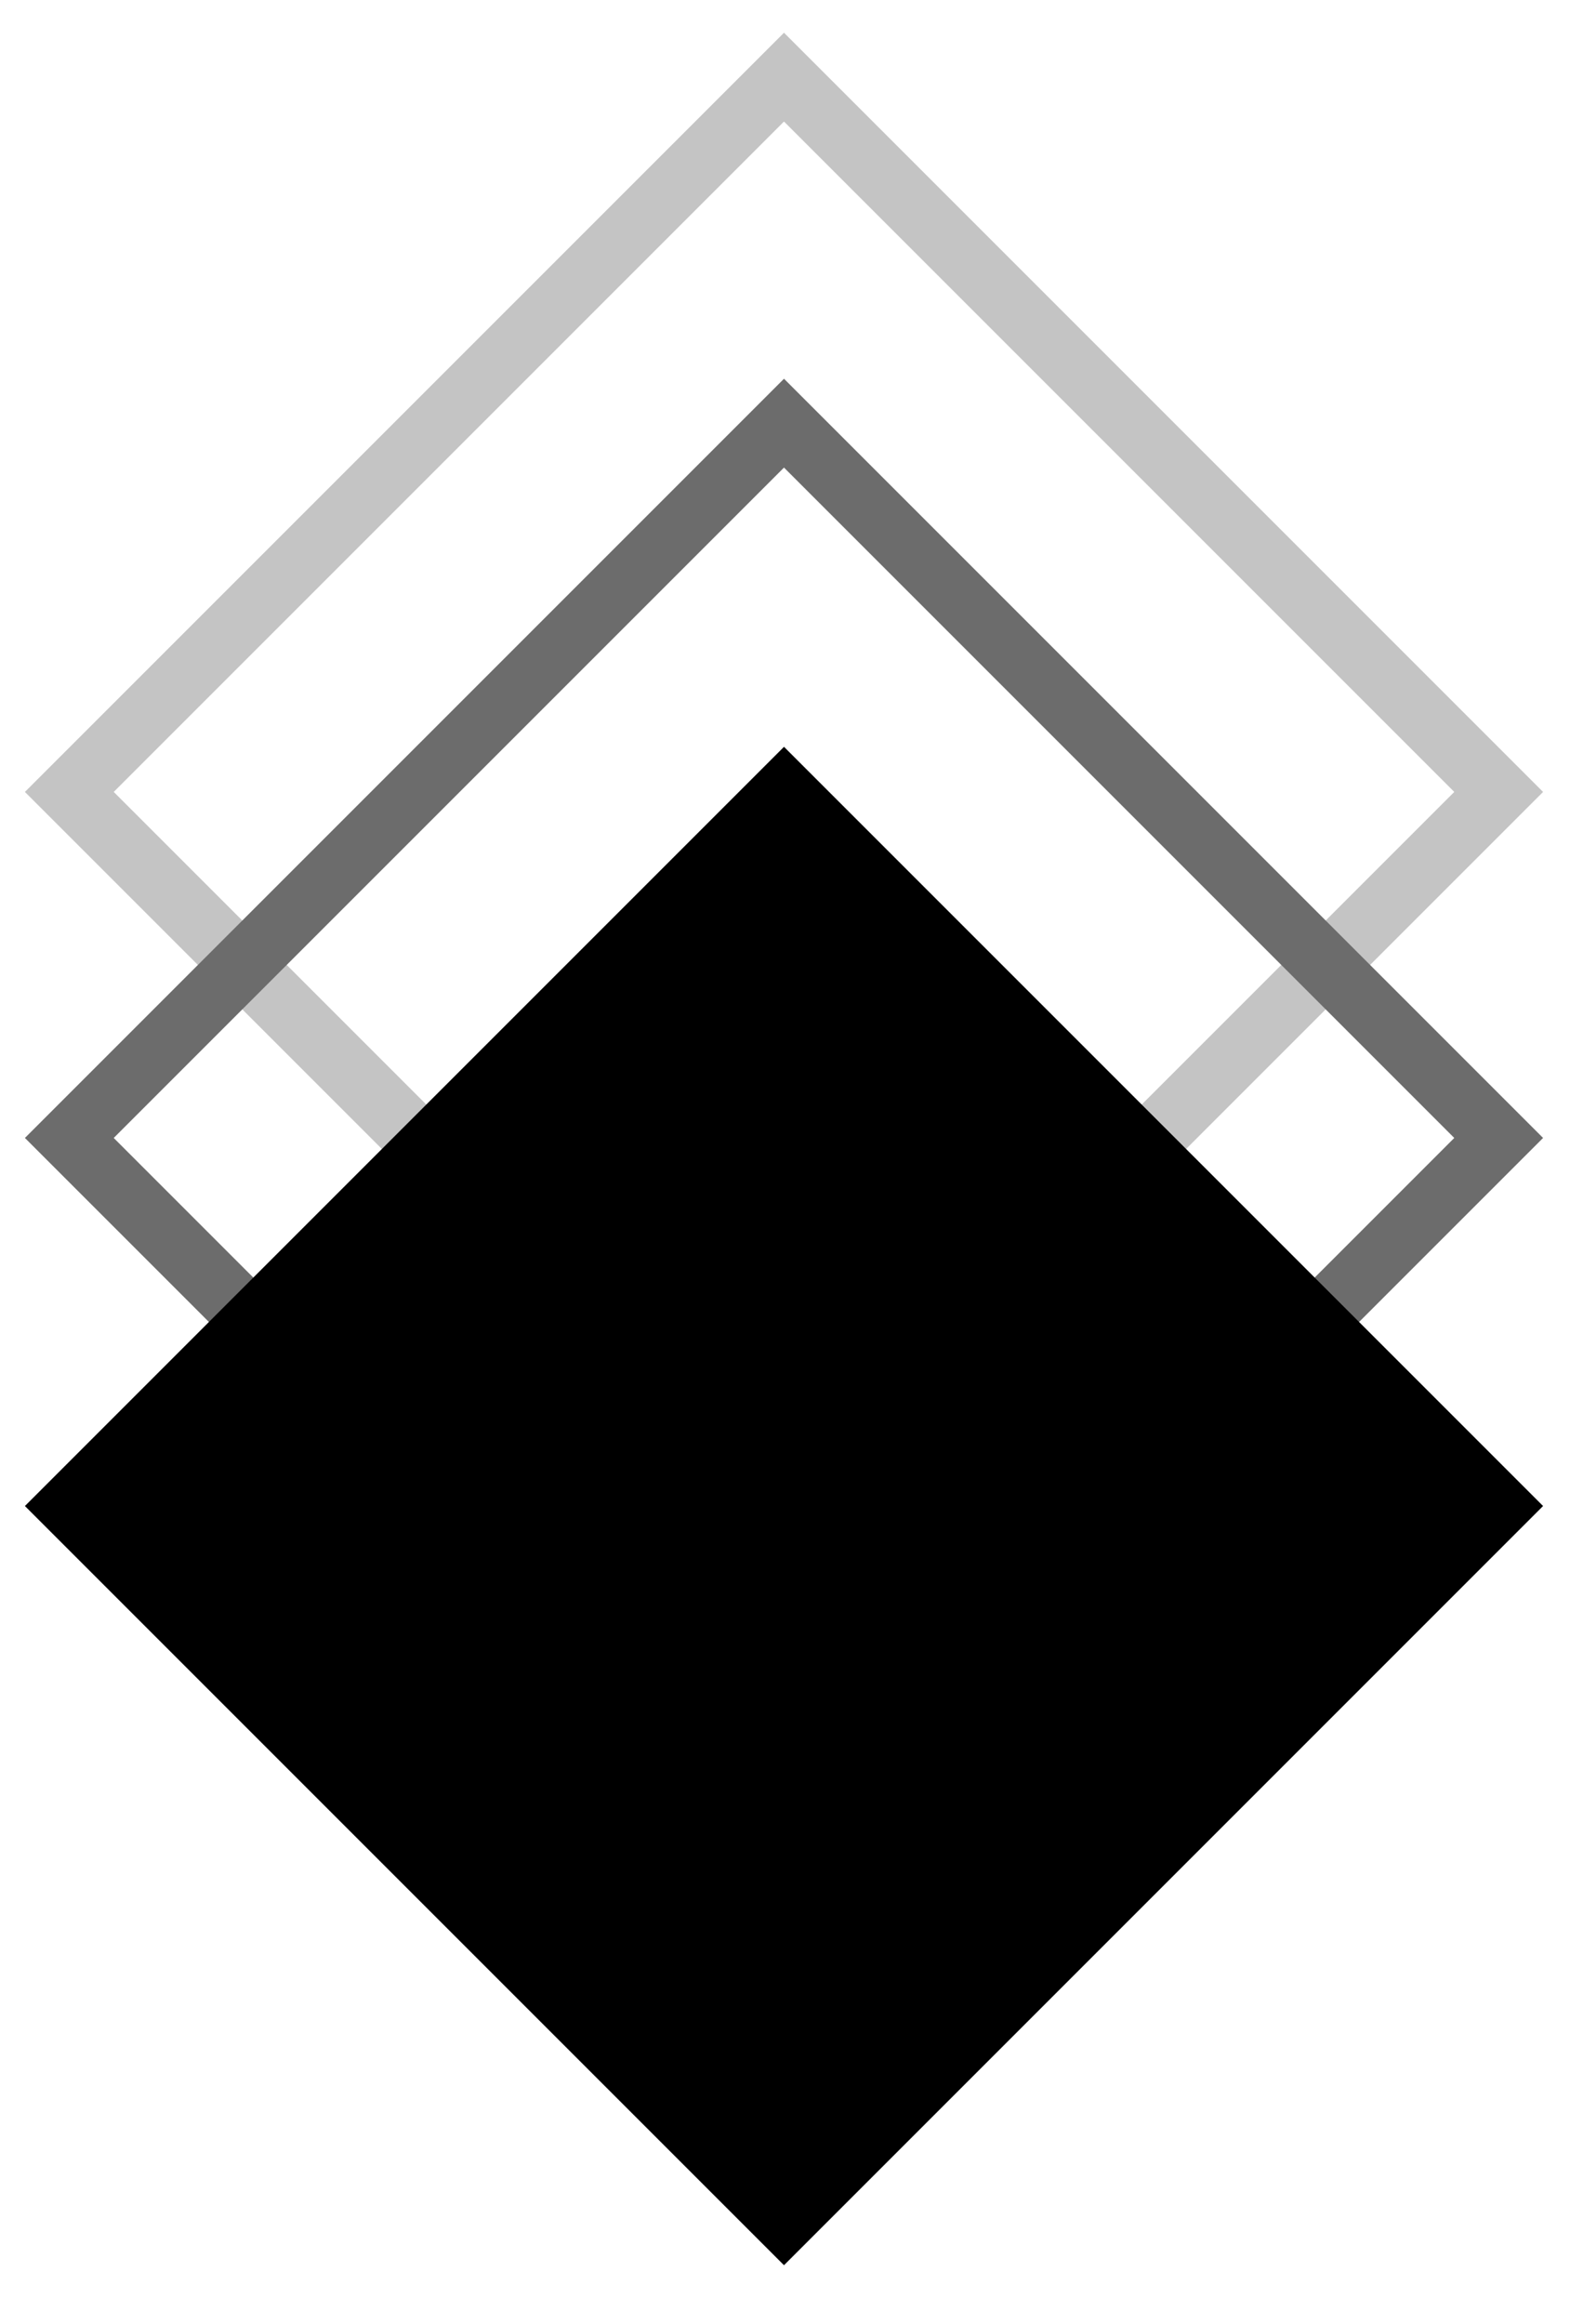 <svg width="25" height="37" viewBox="0 0 25 37" fill="none" xmlns="http://www.w3.org/2000/svg">
<rect x="12.484" y="1.228" width="16.094" height="16.094" transform="rotate(45 12.484 1.228)" stroke="#C4C4C4"/>
<rect x="12.484" y="6.737" width="16.094" height="16.094" transform="rotate(45 12.484 6.737)" stroke="#6C6C6C"/>
<rect x="12.484" y="12.597" width="16.094" height="16.094" transform="rotate(45 12.484 12.597)" fill="black" stroke="black"/>
</svg>
